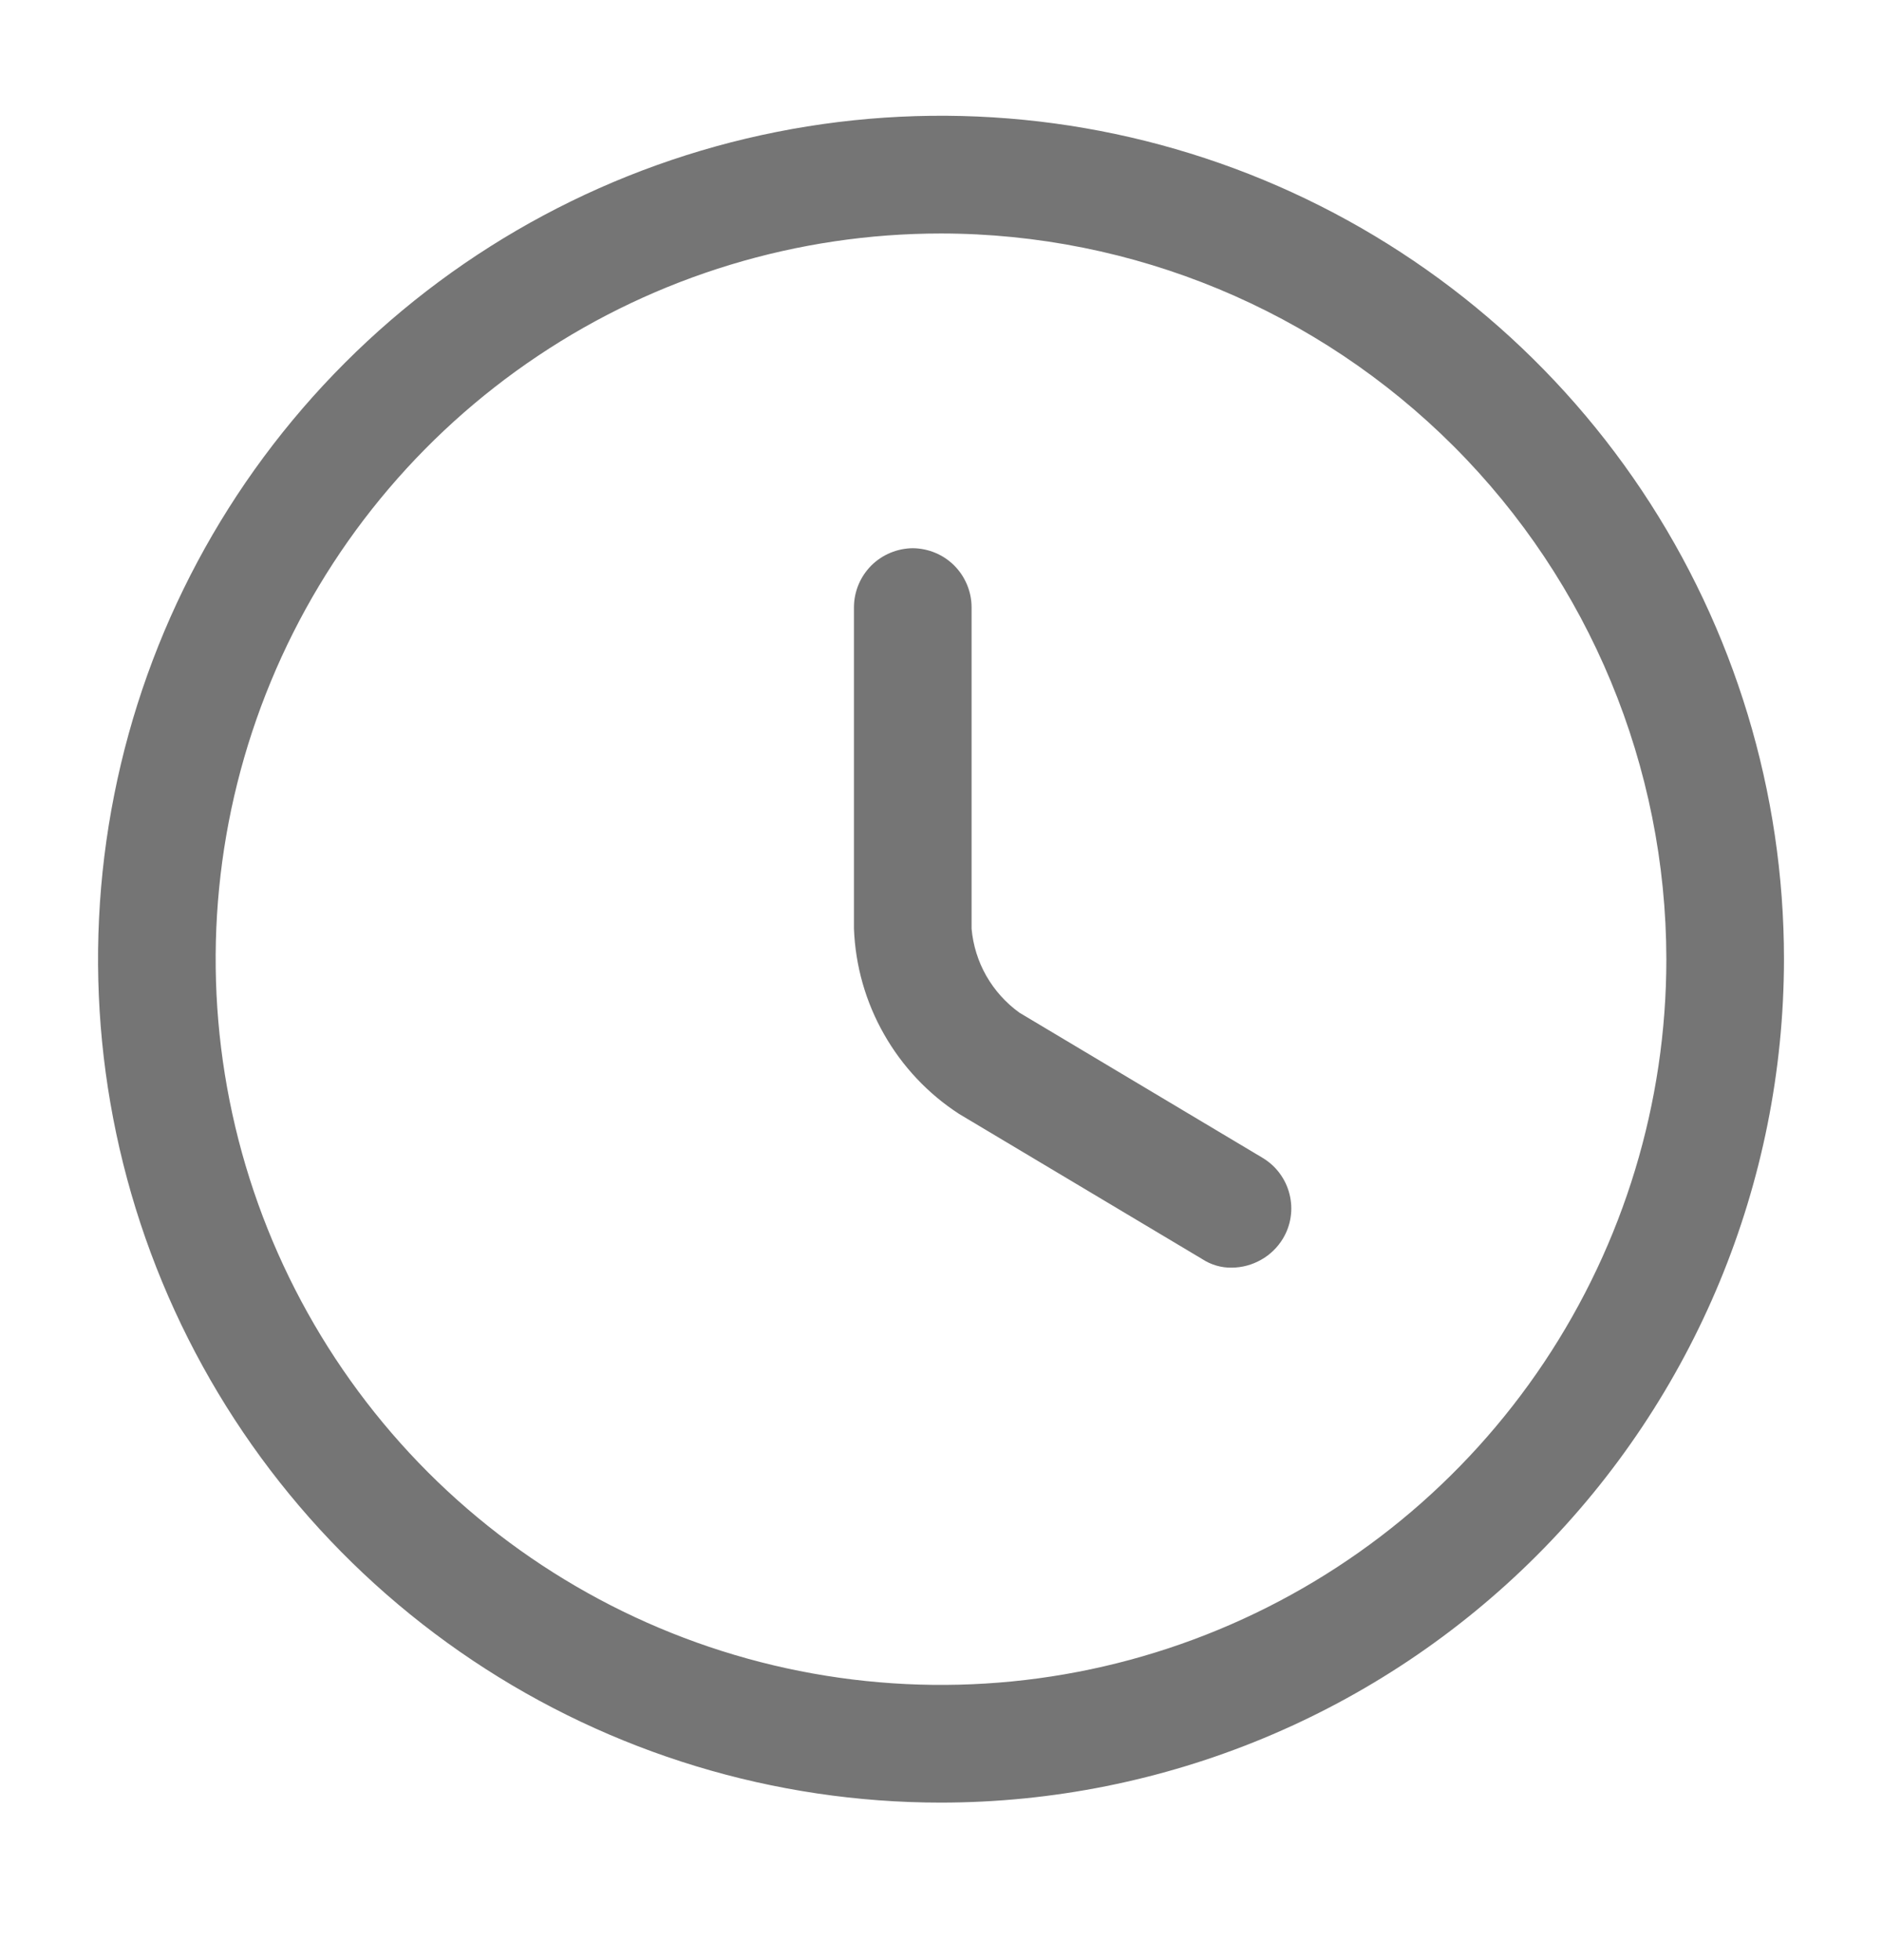 <svg width="24" height="25" viewBox="0 0 24 25" fill="none" xmlns="http://www.w3.org/2000/svg">
<path d="M12 22.991C9.874 22.991 7.795 22.36 6.028 21.178C4.26 19.996 2.882 18.316 2.068 16.35C1.255 14.385 1.042 12.222 1.457 10.135C1.871 8.048 2.895 6.132 4.399 4.627C5.902 3.123 7.817 2.098 9.903 1.683C11.988 1.268 14.149 1.481 16.114 2.295C18.078 3.11 19.757 4.488 20.938 6.257C22.119 8.026 22.75 10.106 22.75 12.234C22.748 15.086 21.614 17.821 19.599 19.838C17.583 21.855 14.85 22.989 12 22.991ZM12 2.978C10.171 2.978 8.382 3.52 6.861 4.538C5.34 5.555 4.154 7 3.454 8.692C2.754 10.383 2.571 12.244 2.928 14.04C3.285 15.835 4.166 17.484 5.459 18.779C6.753 20.073 8.401 20.955 10.195 21.312C11.99 21.669 13.85 21.486 15.54 20.785C17.23 20.085 18.675 18.898 19.691 17.376C20.707 15.854 21.25 14.065 21.25 12.234C21.247 9.78 20.272 7.427 18.538 5.692C16.803 3.957 14.452 2.98 12 2.978Z" fill="#757575"/>
<path d="M15.71 16.168C15.575 16.171 15.443 16.132 15.33 16.058L12.23 14.207C11.834 13.95 11.506 13.601 11.273 13.19C11.039 12.779 10.908 12.318 10.89 11.845V7.743C10.891 7.544 10.971 7.354 11.111 7.213C11.252 7.073 11.442 6.994 11.64 6.992C11.839 6.994 12.029 7.073 12.169 7.213C12.309 7.354 12.389 7.544 12.39 7.743V11.845C12.409 12.057 12.473 12.263 12.578 12.447C12.684 12.632 12.828 12.792 13 12.916L16.1 14.767C16.185 14.818 16.259 14.884 16.318 14.964C16.377 15.043 16.42 15.133 16.444 15.229C16.468 15.324 16.474 15.424 16.459 15.522C16.445 15.62 16.411 15.713 16.36 15.798C16.292 15.91 16.197 16.003 16.083 16.067C15.969 16.132 15.841 16.167 15.71 16.168Z" fill="#757575"/>
</svg>
